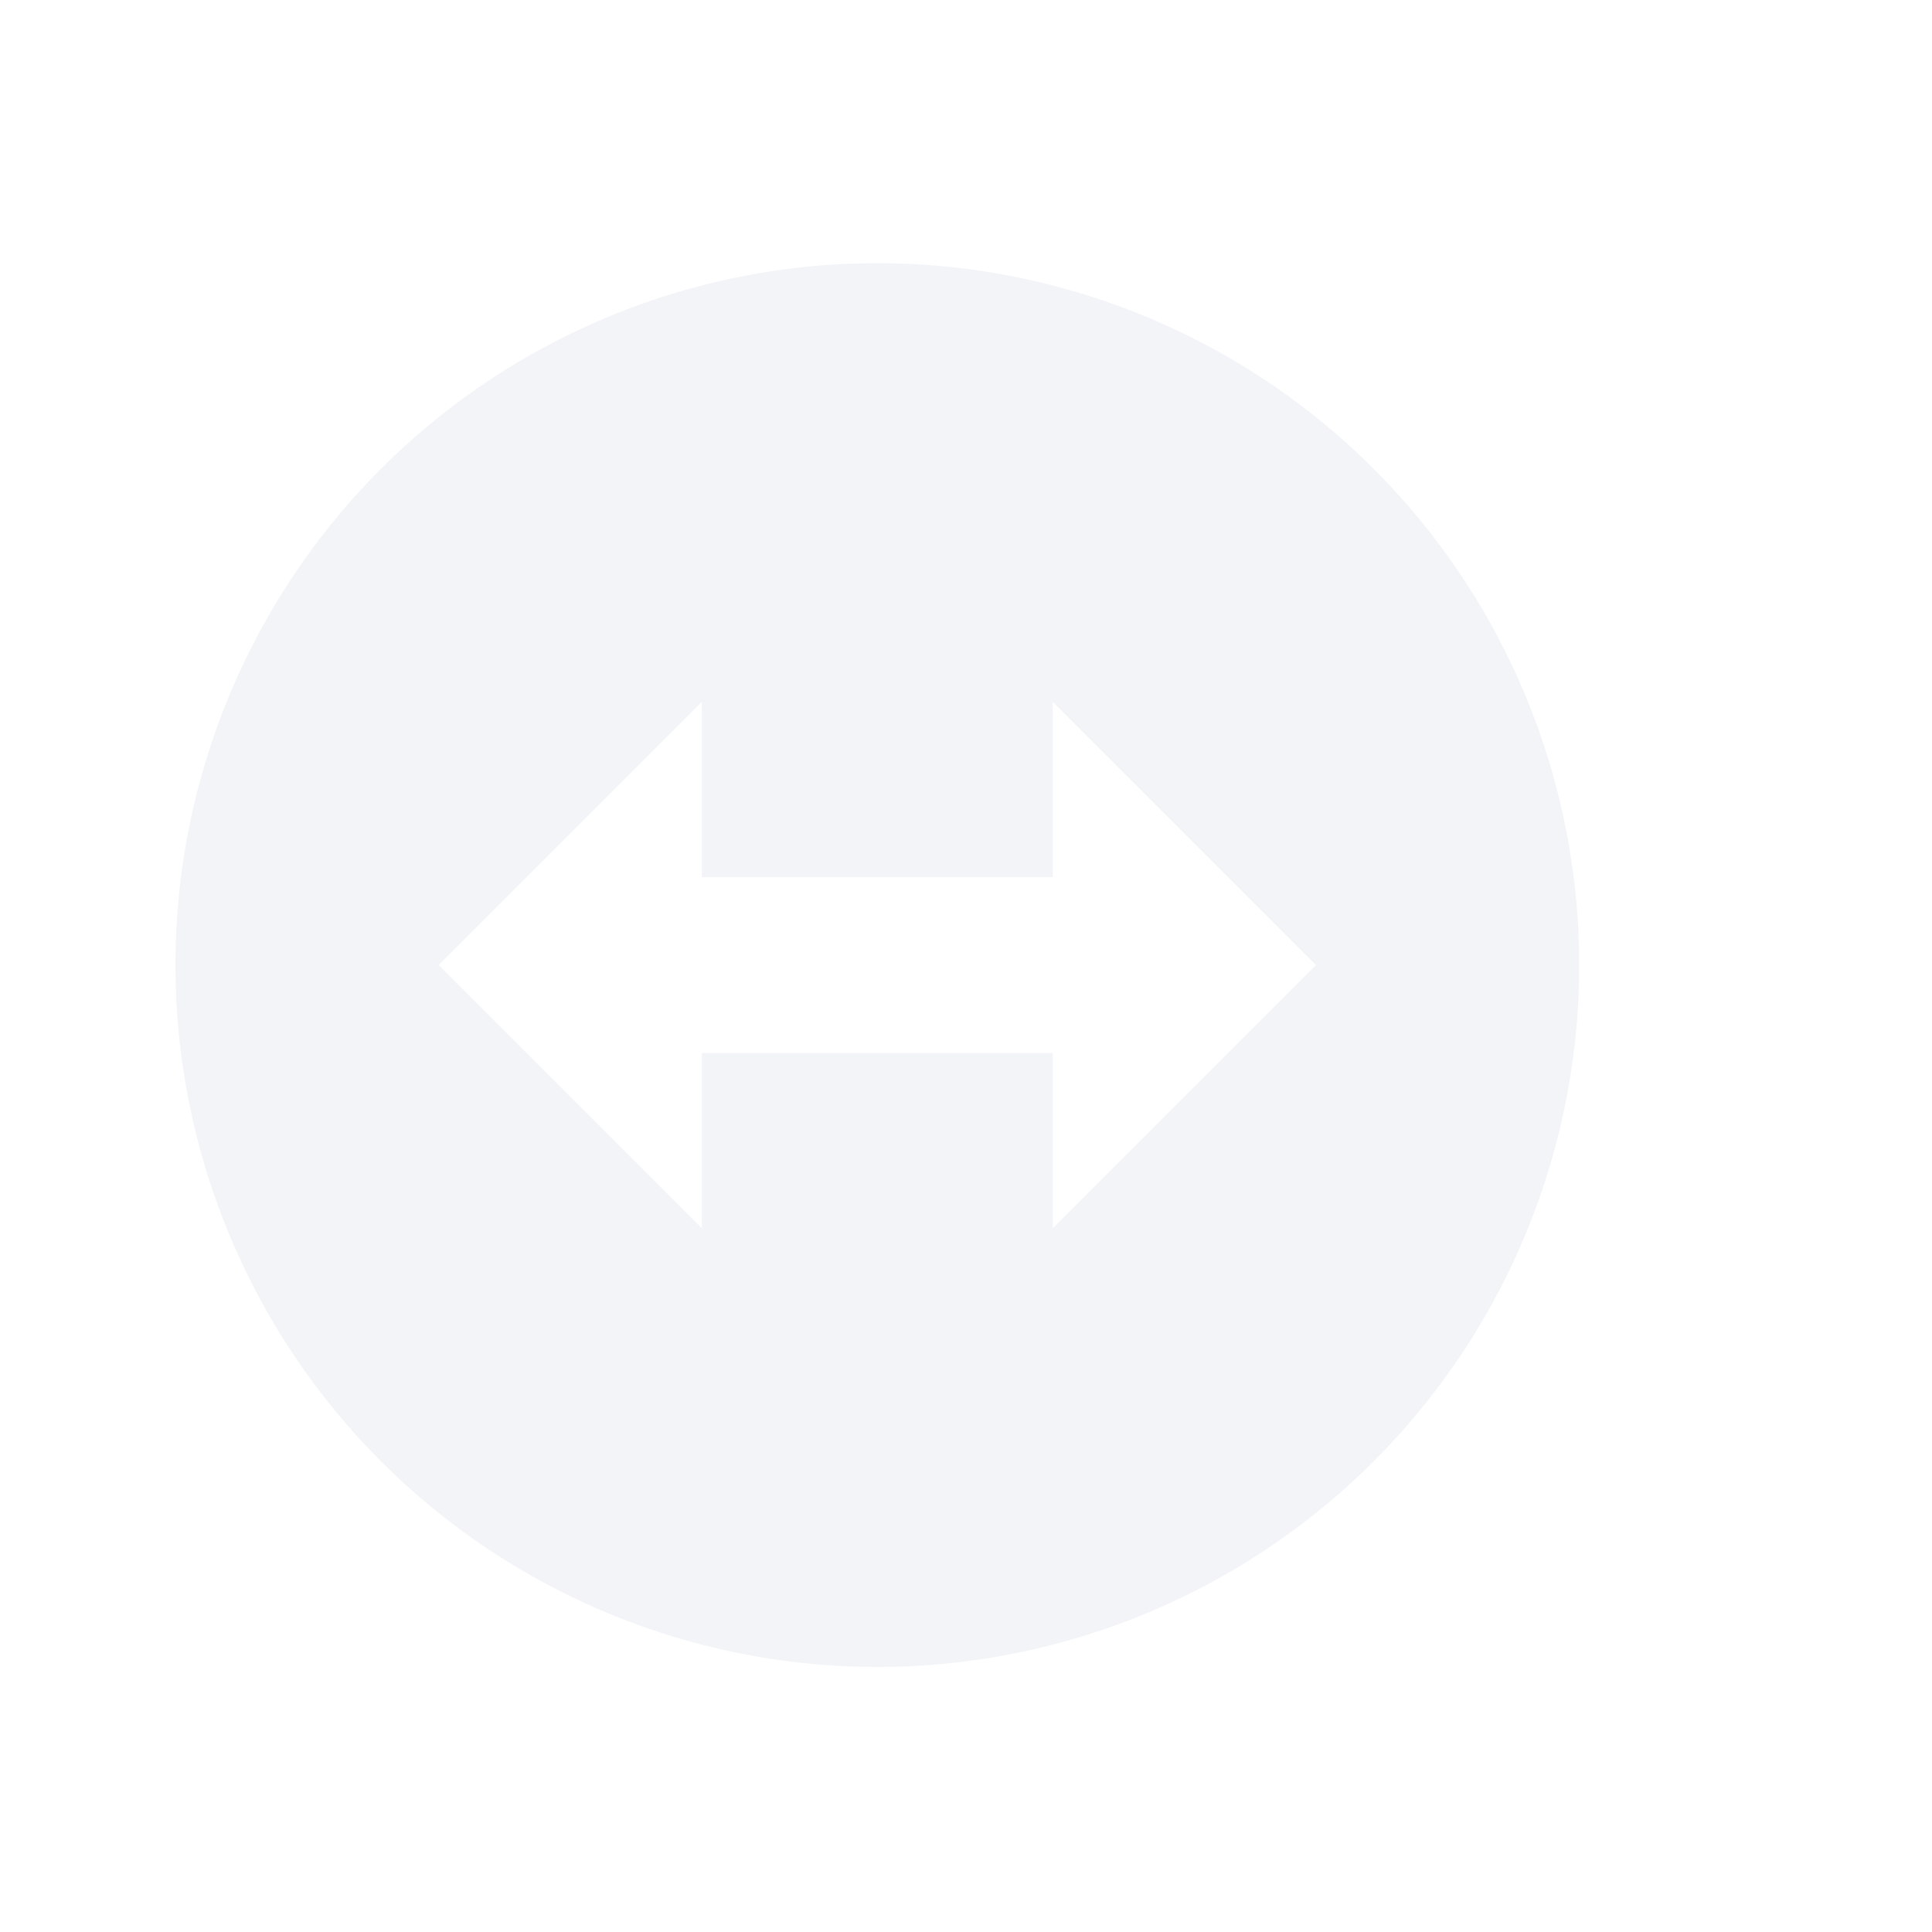<?xml version="1.0"?>
<svg xmlns="http://www.w3.org/2000/svg" height="22" viewBox="0 0 6.21 6.21" width="22" version="1.1" id="svg2">
 <defs id="defs12">
  <style type="text/css" id="current-color-scheme">
   .ColorScheme-Text { color:#d3dae3; } .ColorScheme-Highlight { color:#5294e2; } .ColorScheme-ButtonBackground { color:#d3dae3; }
  </style>
 </defs>
 <path opacity=".3" style="fill:currentColor" d="m10 3a8 8 0 0 0 -8 8 8 8 0 0 0 8 8 8 8 0 0 0 8 -8 8 8 0 0 0 -8 -8zm-2 5v1.998h4v-1.998l3 3-3 3v-1.998h-4v1.998l-3-3 3-3z" transform="scale(.282)" id="path4" class="ColorScheme-Text"/>
</svg>

